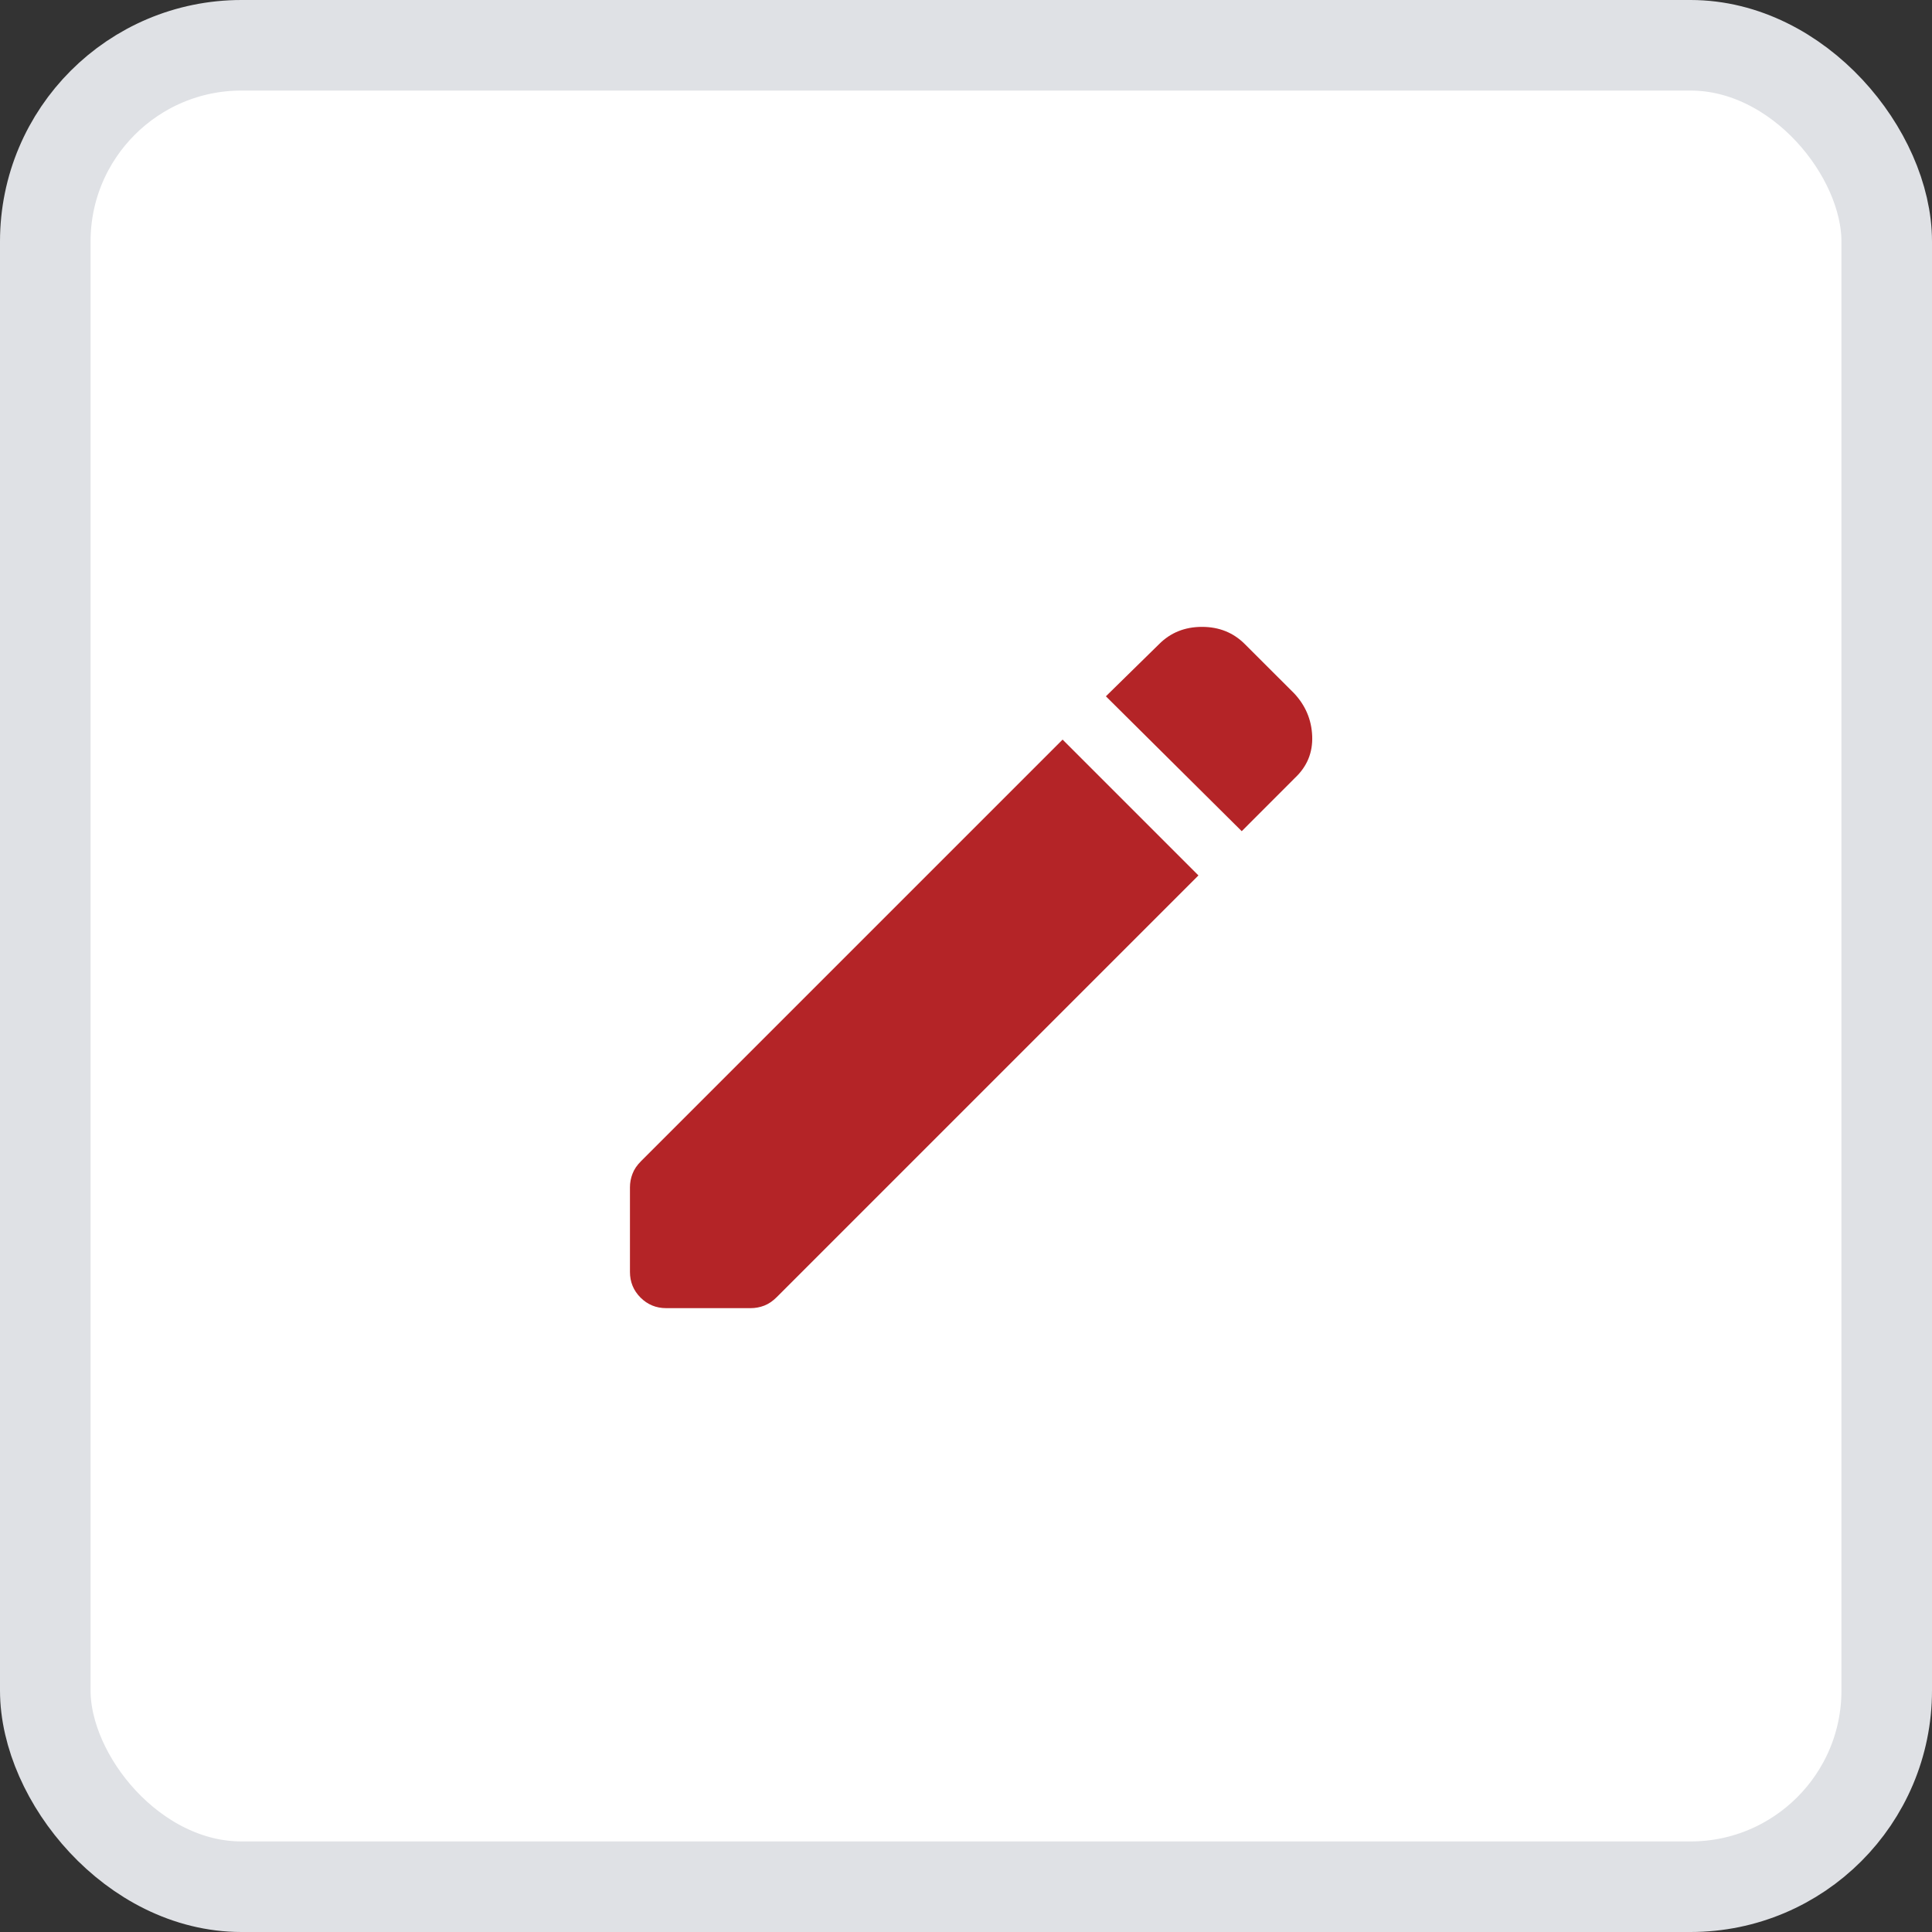 <svg width="32" height="32" viewBox="0 0 32 32" fill="none" xmlns="http://www.w3.org/2000/svg">
<rect x="0" y="0" width="32" height="32" fill="#333333" stroke="none"/>
<rect x="0.75" y="0.75" width="30.5" height="30.5" rx="3.25" fill="white"/>
<rect x="0.75" y="0.75" width="30.5" height="30.5" rx="3.25" stroke="#DFE1E5" stroke-width="1.5"/>
<mask id="mask0_513_653" style="mask-type:alpha" maskUnits="userSpaceOnUse" x="8" y="8" width="16" height="16">
<rect x="8" y="8" width="16" height="16" fill="#D9D9D9"/>
</mask>
<g mask="url(#mask0_513_653)">
<path d="M20.567 13.767L18.317 11.533L19.2 10.667C19.389 10.478 19.625 10.383 19.909 10.383C20.192 10.383 20.428 10.478 20.617 10.667L21.434 11.483C21.622 11.683 21.723 11.919 21.734 12.191C21.745 12.464 21.65 12.694 21.45 12.883L20.567 13.767ZM11.034 21.667C10.867 21.667 10.725 21.608 10.609 21.492C10.492 21.375 10.434 21.233 10.434 21.067V19.667C10.434 19.589 10.448 19.514 10.476 19.442C10.503 19.369 10.55 19.3 10.617 19.233L17.6 12.25L19.85 14.5L12.867 21.483C12.8 21.55 12.731 21.597 12.659 21.625C12.586 21.653 12.511 21.667 12.434 21.667H11.034Z" fill="#B42427"/>
</g>
</svg>

